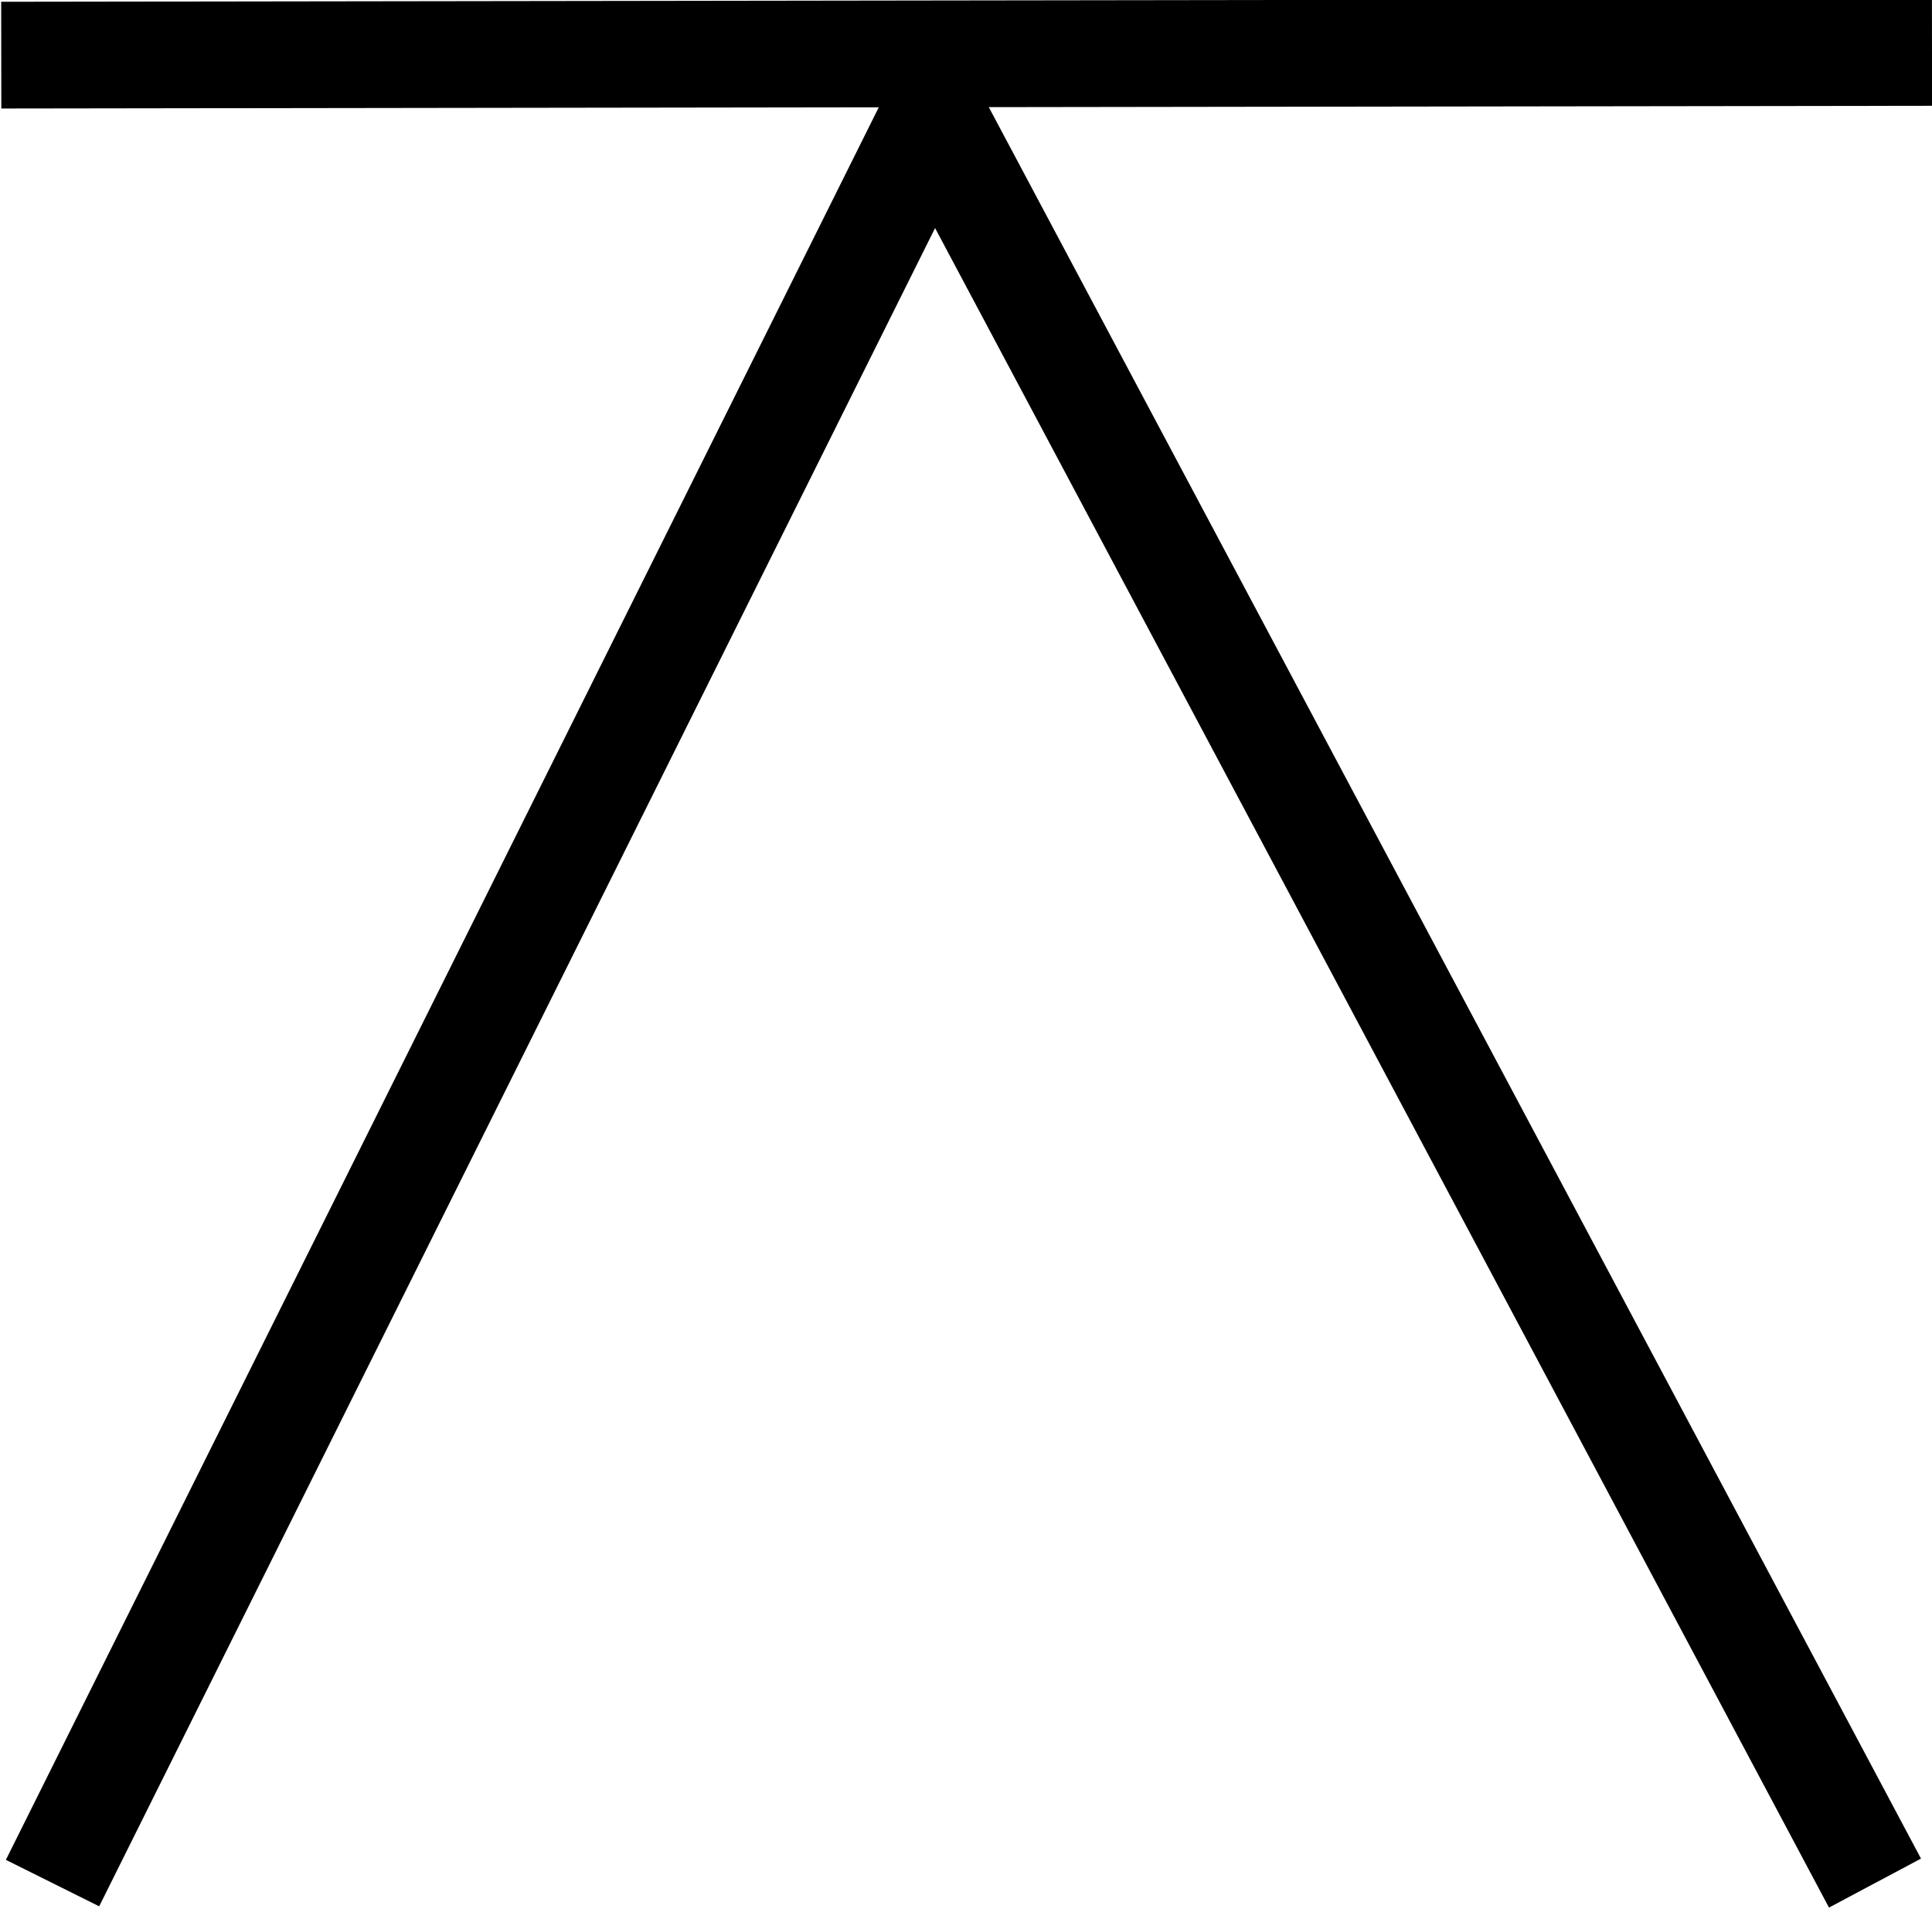 <?xml version="1.0" encoding="UTF-8" standalone="no"?>
<!-- Created with Inkscape (http://www.inkscape.org/) -->

<svg
   xmlns:dc="http://purl.org/dc/elements/1.1/"
   xmlns:cc="http://creativecommons.org/ns#"
   xmlns:rdf="http://www.w3.org/1999/02/22-rdf-syntax-ns#"
   xmlns:svg="http://www.w3.org/2000/svg"
   xmlns="http://www.w3.org/2000/svg"
   xmlns:sodipodi="http://sodipodi.sourceforge.net/DTD/sodipodi-0.dtd"
   xmlns:inkscape="http://www.inkscape.org/namespaces/inkscape"
   width="18.537"
   height="18.312"
   id="svg2"
   version="1.1"
   inkscape:version="0.48.2 r9819"
   sodipodi:docname="level.svg">
  <defs
     id="defs4" />
  <sodipodi:namedview
     id="base"
     pagecolor="#ffffff"
     bordercolor="#666666"
     borderopacity="1.0"
     inkscape:pageopacity="0.0"
     inkscape:pageshadow="2"
     inkscape:zoom="0.66992145"
     inkscape:cx="202.01599"
     inkscape:cy="-440.64984"
     inkscape:document-units="px"
     inkscape:current-layer="layer1"
     showgrid="false"
     inkscape:window-width="1480"
     inkscape:window-height="866"
     inkscape:window-x="0"
     inkscape:window-y="0"
     inkscape:window-maximized="0"
     fit-margin-top="0"
     fit-margin-left="0"
     fit-margin-right="0"
     fit-margin-bottom="0" />
  <g
     inkscape:label="Layer 1"
     inkscape:groupmode="layer"
     id="layer1"
     transform="translate(-170.031,-67.219)">
    <g
       id="g6667">
      <path
         sodipodi:nodetypes="ccc"
         inkscape:connector-curvature="0"
         id="path2993"
         d="m 170.535,85.285 8.453,-16.97 9.033,16.97"
         style="fill:none;stroke:#000000;stroke-width:1px;stroke-linecap:butt;stroke-linejoin:miter;stroke-opacity:1" />
      <path
         inkscape:connector-curvature="0"
         id="path2995"
         d="m 170.043,67.748 18.525,-0.026"
         style="fill:none;stroke:#000000;stroke-width:1.024px;stroke-linecap:butt;stroke-linejoin:miter;stroke-opacity:1" />
    </g>
  </g>
</svg>

